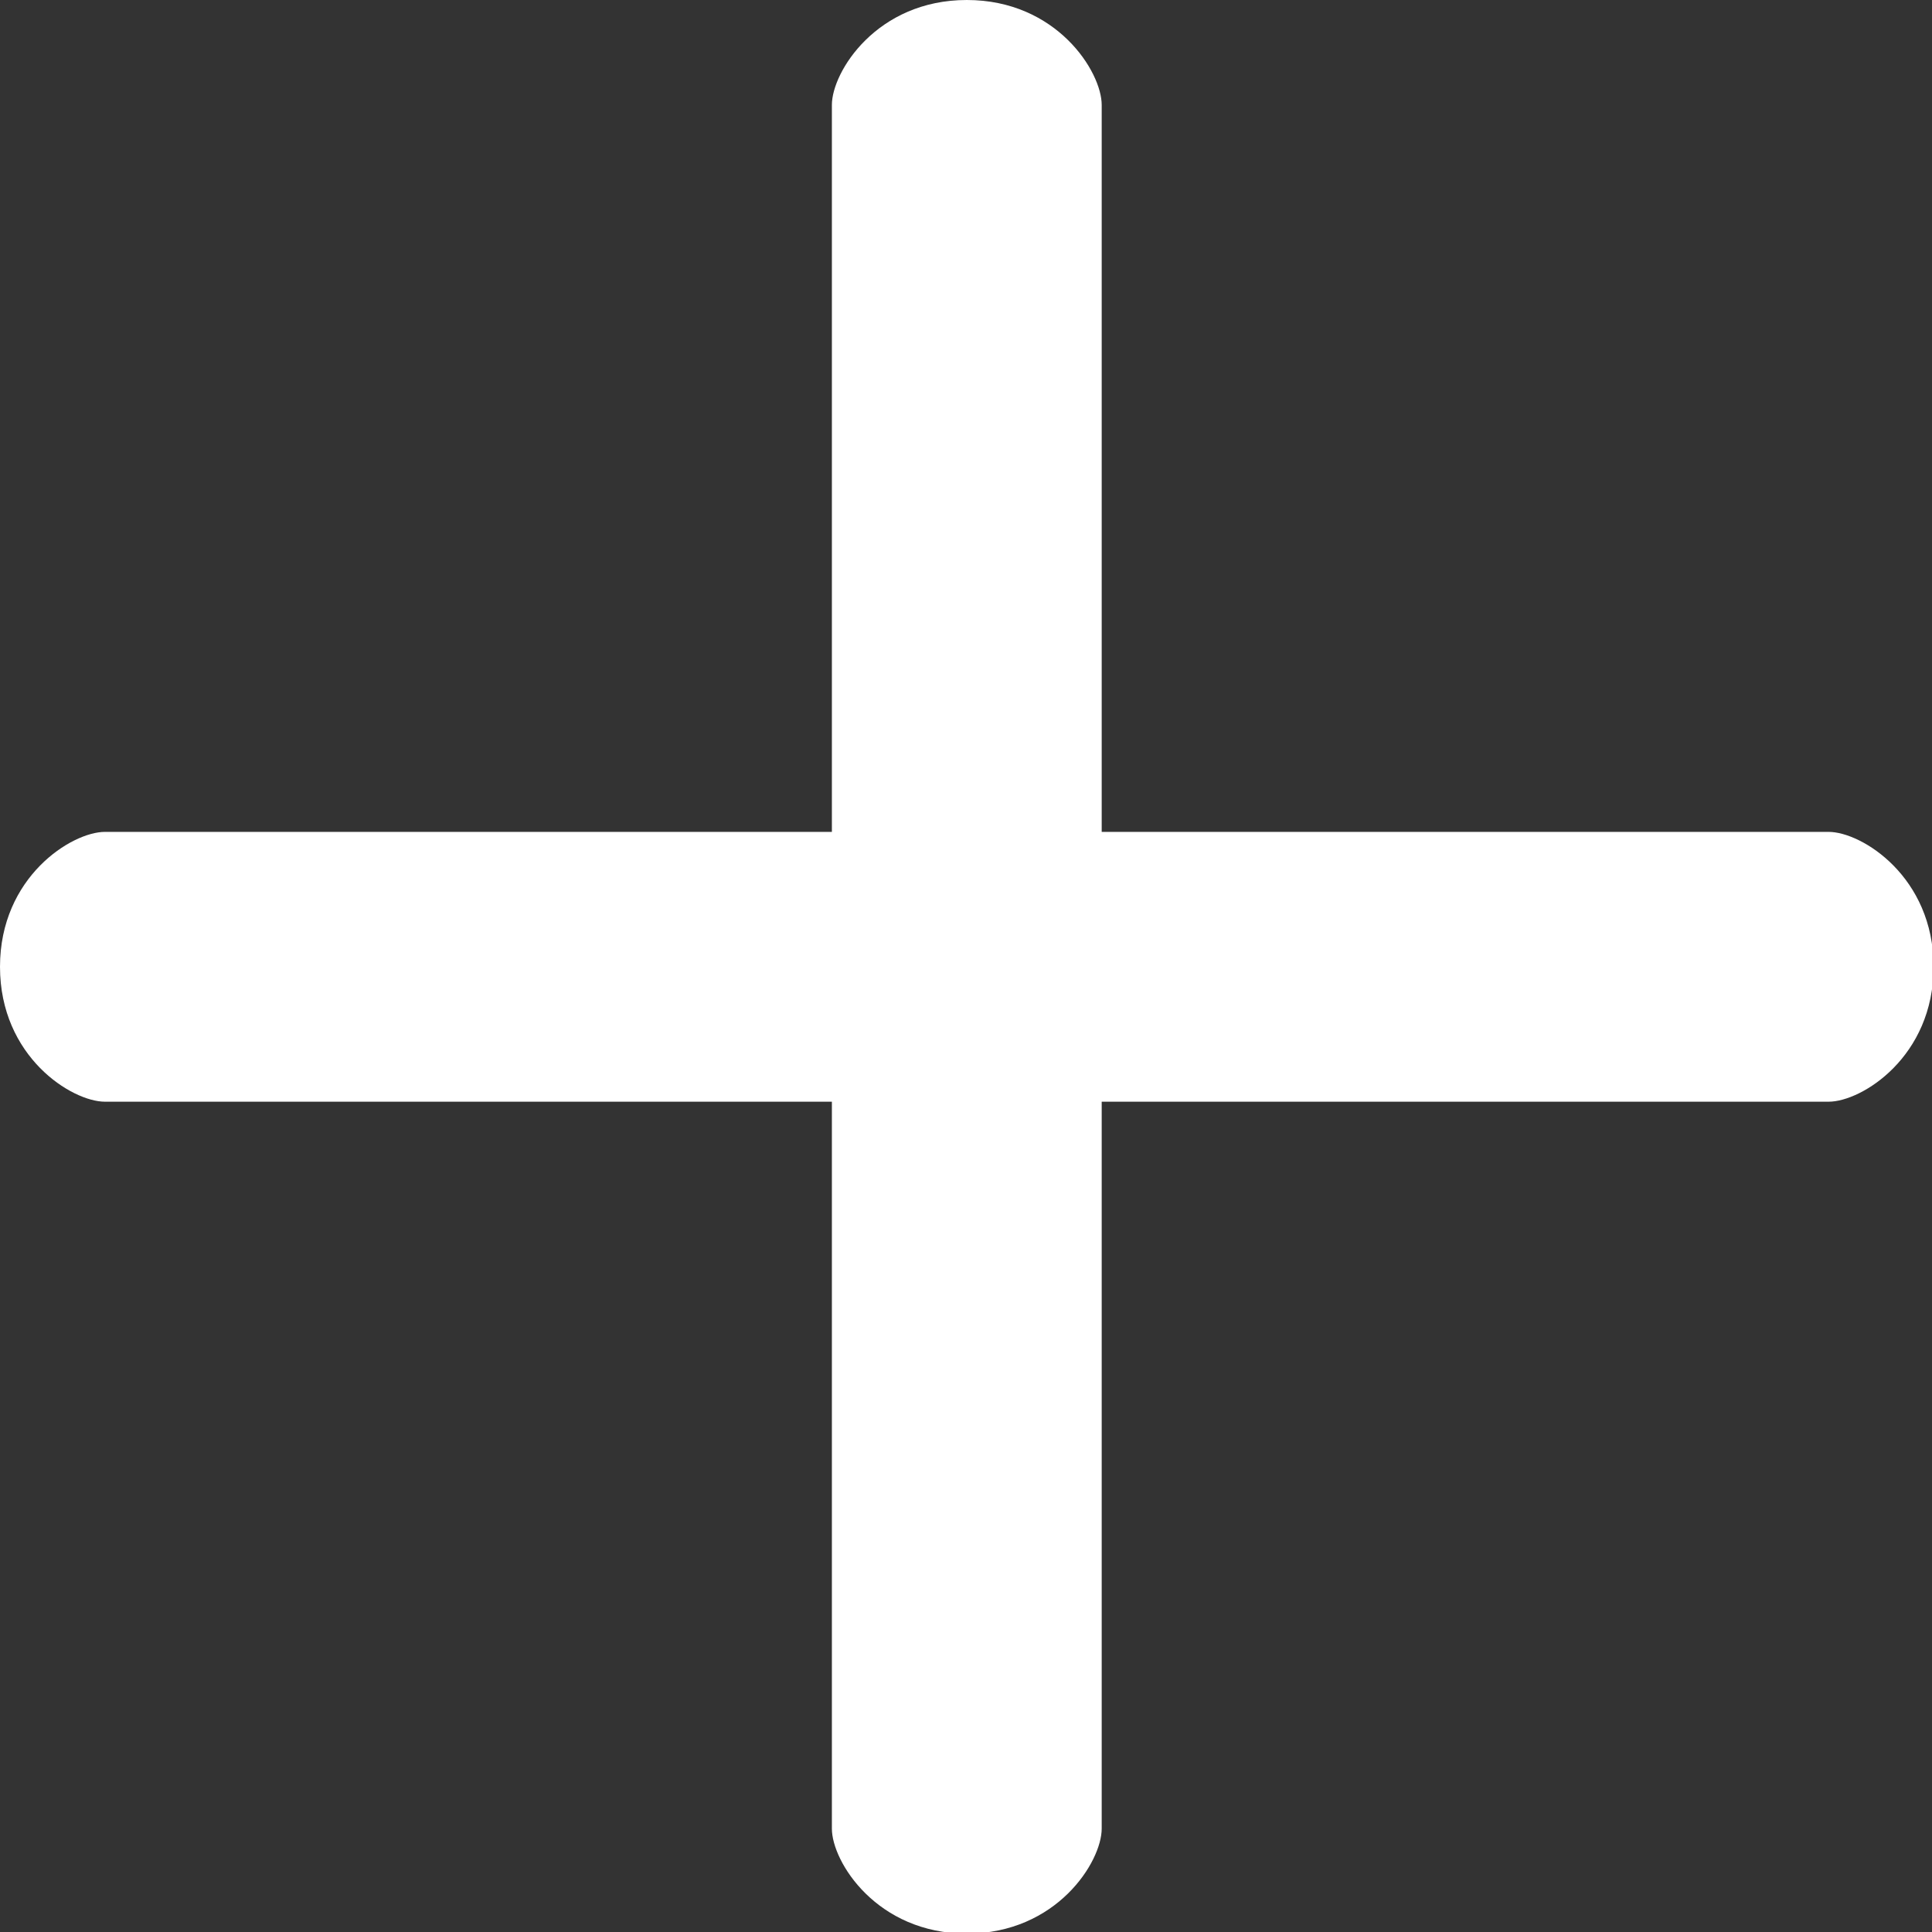 <svg xmlns="http://www.w3.org/2000/svg" width="611.5" height="611.5" viewBox="0 0 611.5 611.5">
  <rect x="0" y="0" width="611.5" height="611.5" fill="#333333" stroke="none"/>
<defs>
    <style>
      .cls-1 {
        fill: #fff;
        fill-rule: evenodd;
      }
    </style>
  </defs>
  <path id="Forma_1" data-name="Forma 1" class="cls-1" d="M579.287,263.8H349.2V33.71C349.2,23.229,334.964.5,306.5,0.5S263.8,23.23,263.8,33.71V263.8H33.709C23.229,263.8.5,278.035,0.5,306.5s22.729,42.7,33.209,42.7H263.8V579.29c0,10.479,14.232,33.209,42.7,33.209s42.7-22.73,42.7-33.209V349.2H579.291c10.478,0,33.209-14.231,33.209-42.7S589.768,263.8,579.287,263.8Z" transform="translate(-0.5 -0.5)"/>
</svg>
